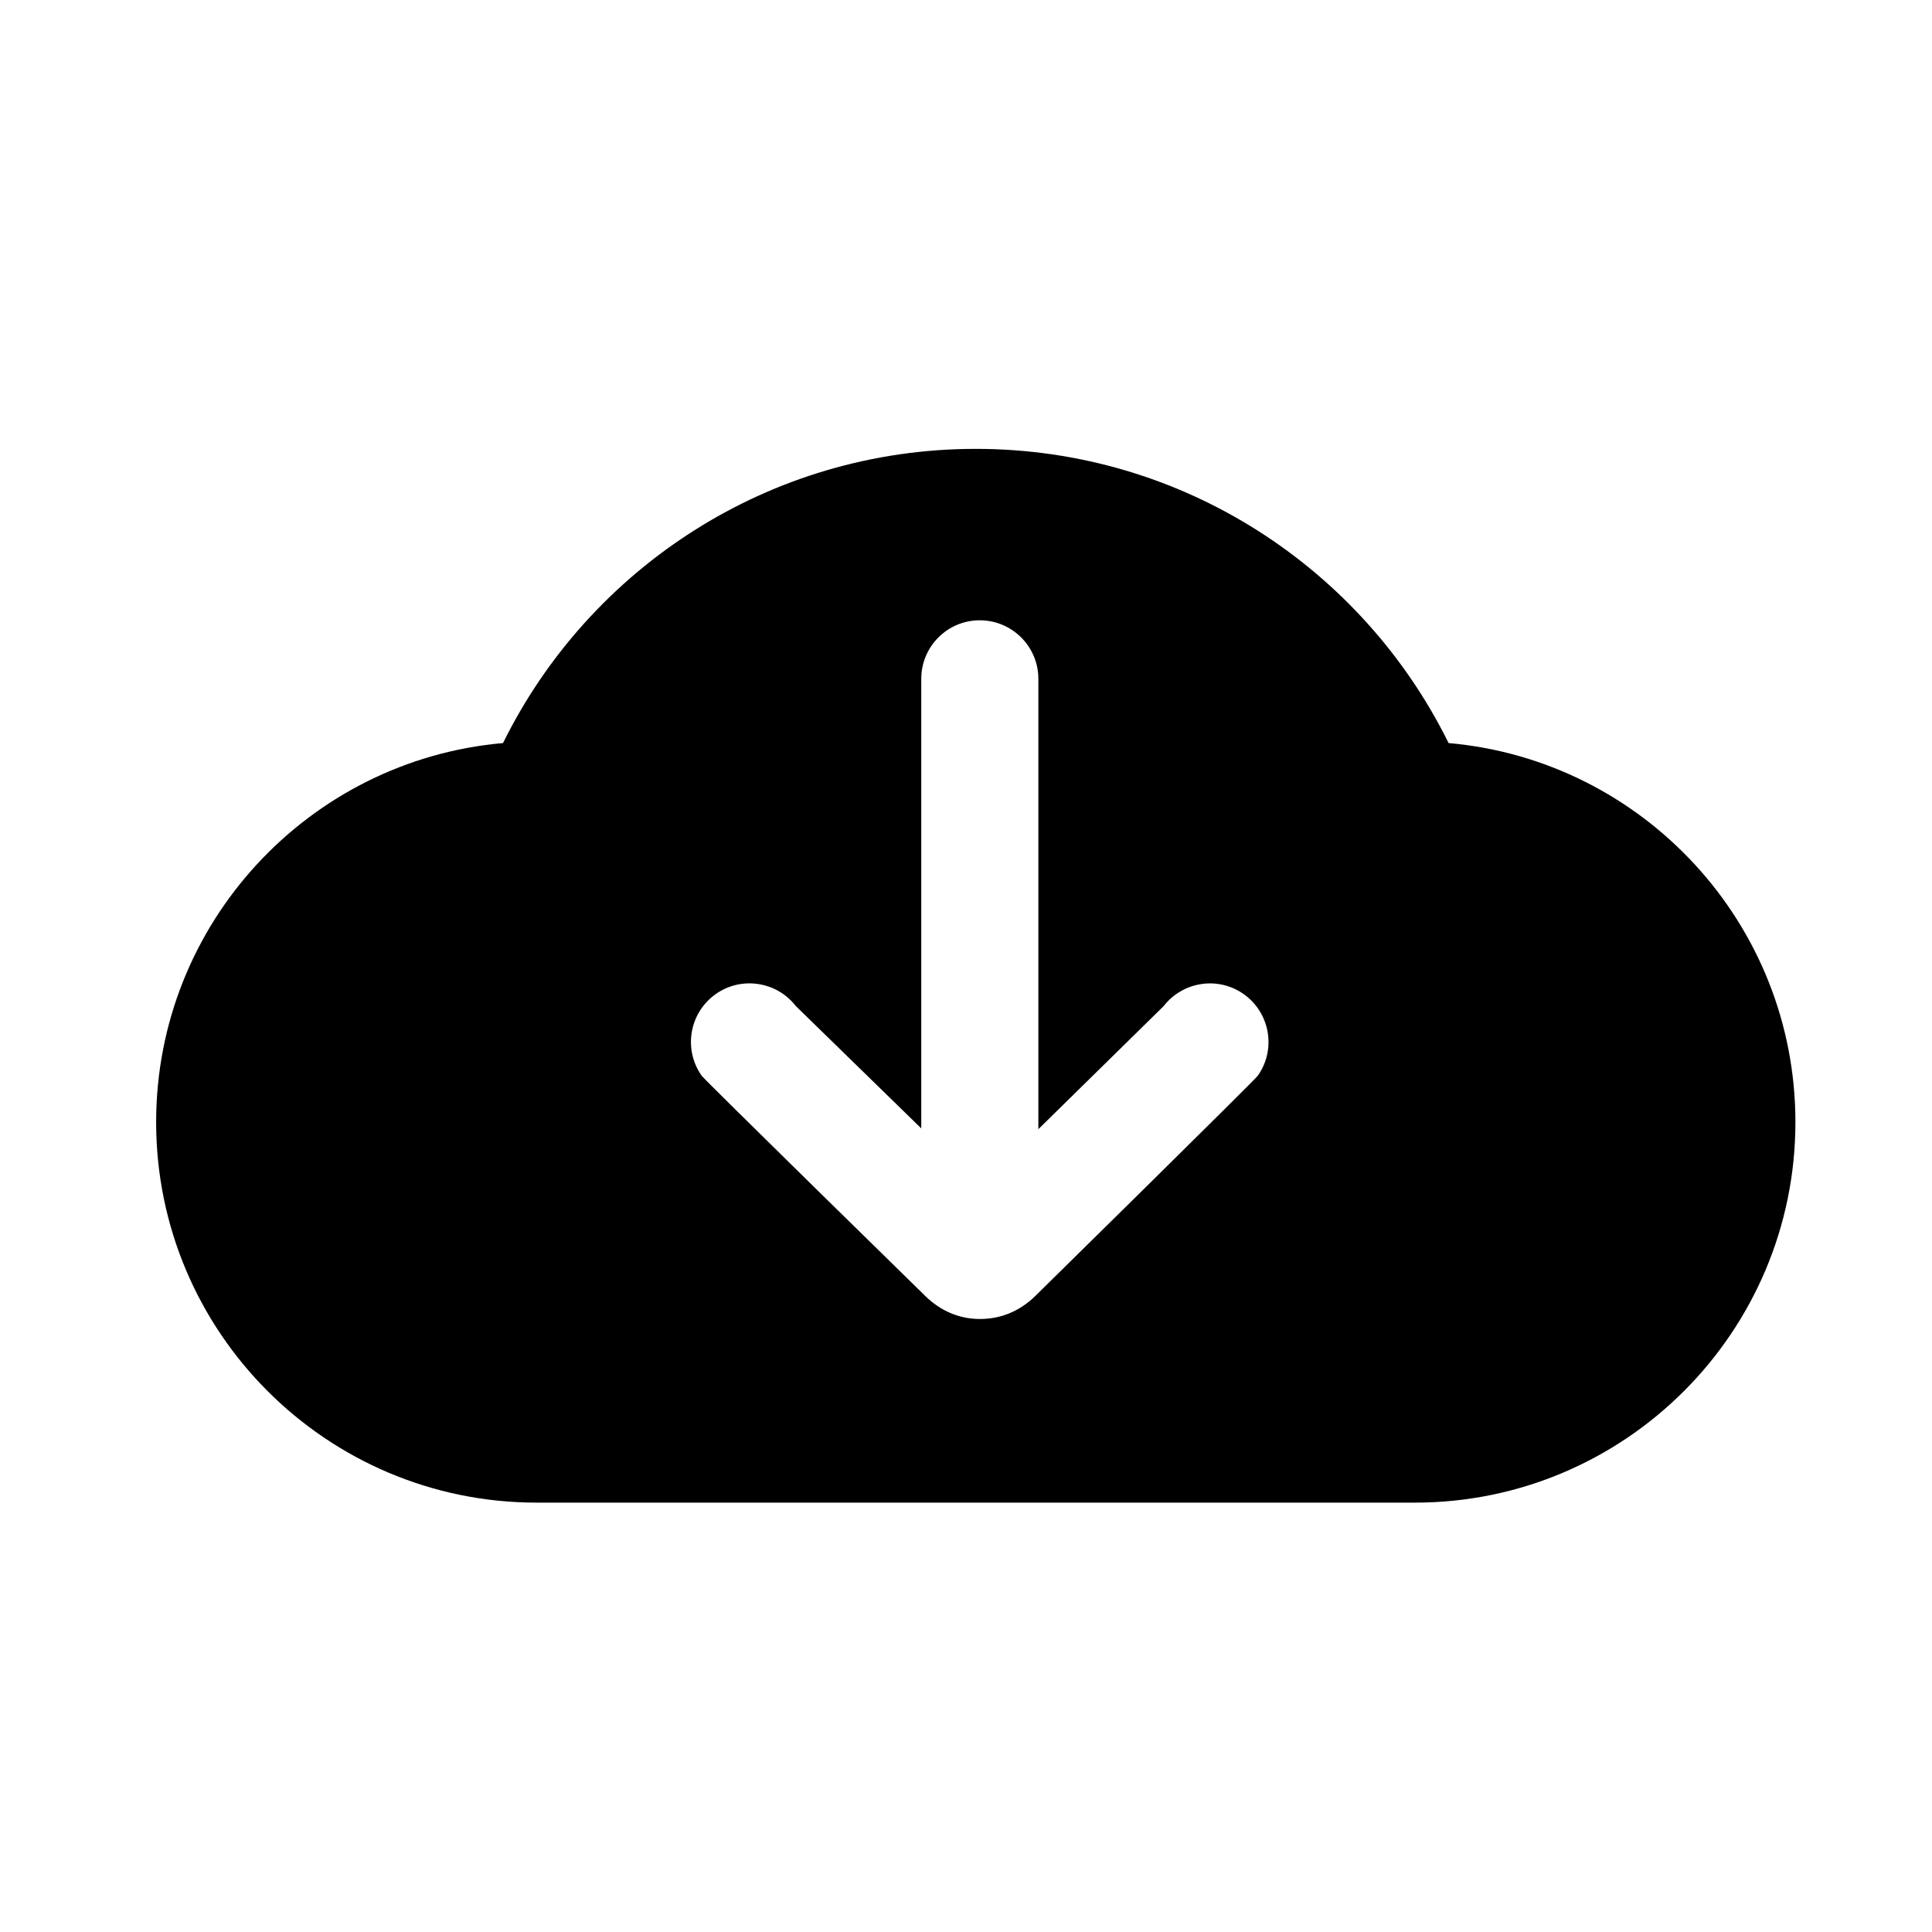 <svg width="33" height="33" viewBox="0 0 33 33" fill="none" xmlns="http://www.w3.org/2000/svg">
<path fill-rule="evenodd" clip-rule="evenodd" d="M8.592 12.692C10.06 9.715 13.127 7.667 16.667 7.667C20.208 7.667 23.274 9.715 24.743 12.692C28.06 12.984 30.667 15.773 30.667 19.167C30.667 22.754 27.755 25.666 24.167 25.666H9.168C5.579 25.666 2.667 22.754 2.667 19.167C2.667 15.773 5.274 12.984 8.592 12.692ZM16.676 22.528C16.697 22.529 16.716 22.529 16.734 22.529H16.746C17.067 22.529 17.399 22.415 17.683 22.137C17.683 22.137 21.429 18.453 21.484 18.374C21.803 17.923 21.694 17.299 21.243 16.98C20.804 16.67 20.202 16.765 19.876 17.185L17.736 19.287V11.595C17.736 11.043 17.287 10.595 16.734 10.595C16.183 10.595 15.736 11.043 15.736 11.595V19.274L13.593 17.184C13.267 16.764 12.664 16.67 12.226 16.979C11.774 17.298 11.667 17.922 11.984 18.373C12.041 18.453 15.808 22.14 15.808 22.14C16.073 22.398 16.377 22.514 16.676 22.528Z" fill="black"/>
</svg>
